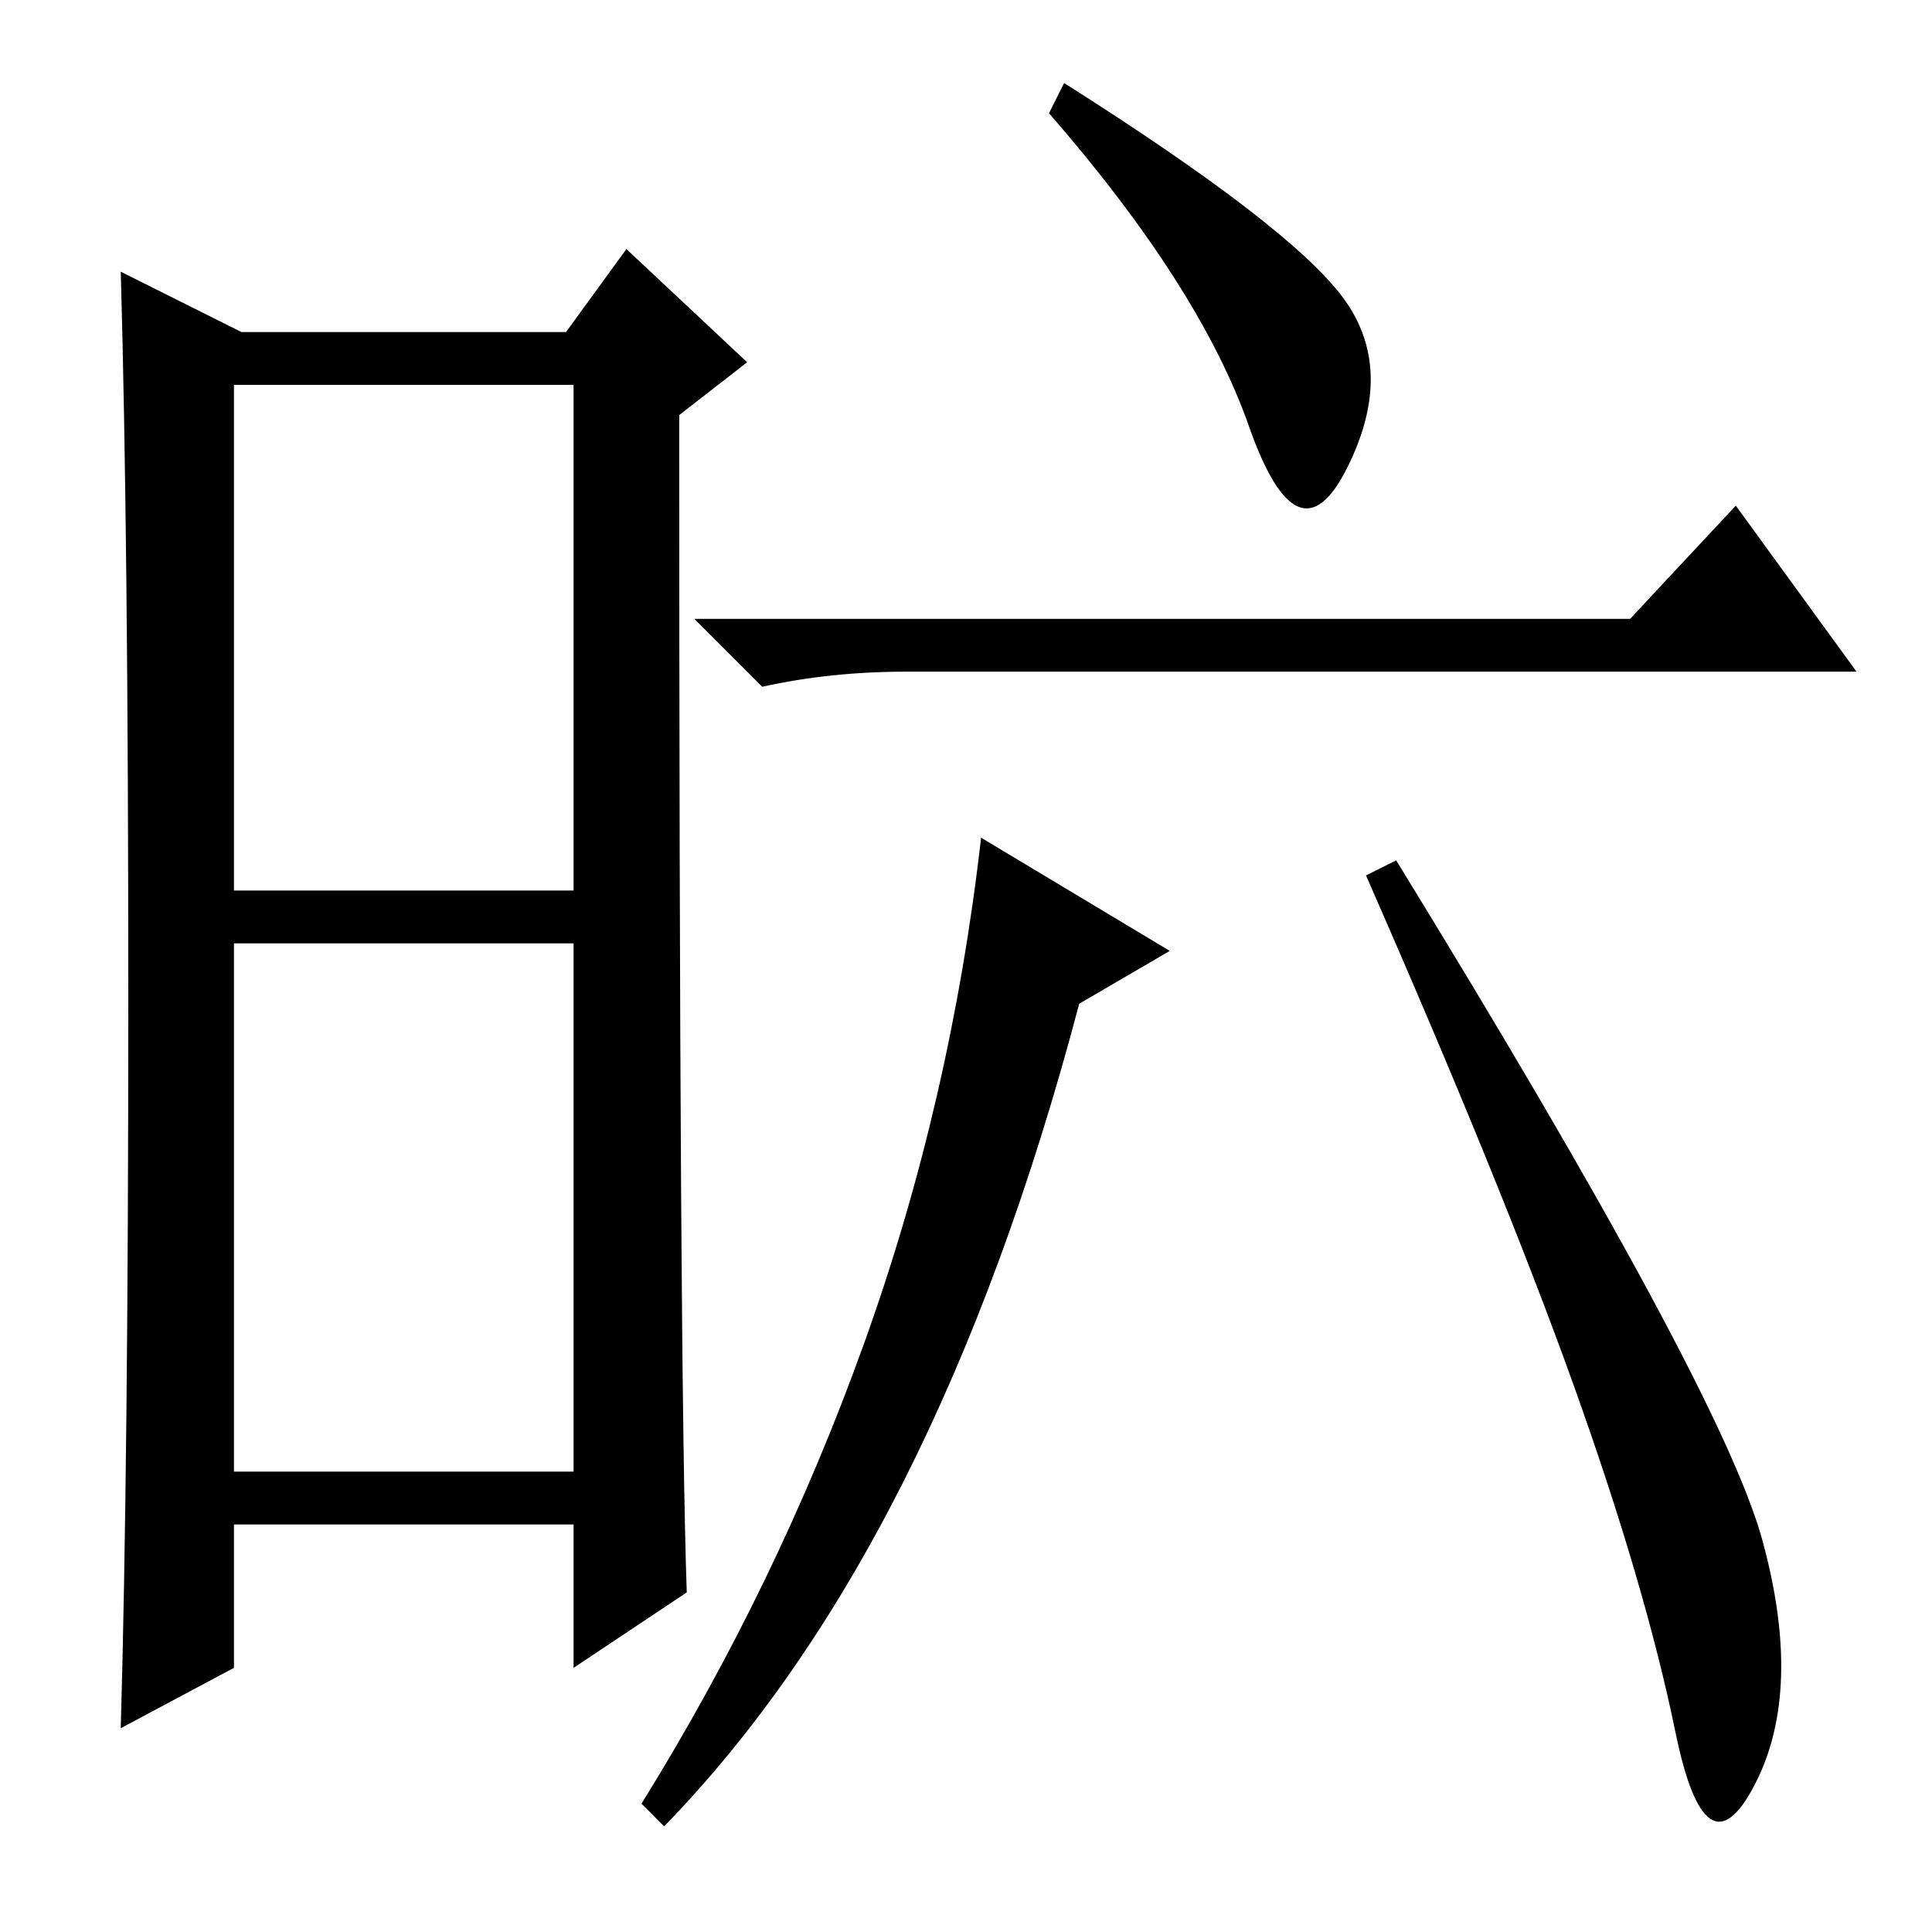 <?xml version="1.0" standalone="no"?>
<!DOCTYPE svg PUBLIC "-//W3C//DTD SVG 1.1//EN" "http://www.w3.org/Graphics/SVG/1.1/DTD/svg11.dtd" >
<svg xmlns="http://www.w3.org/2000/svg" xmlns:xlink="http://www.w3.org/1999/xlink" version="1.1" viewBox="0 -36 256 256">
  <g transform="matrix(1 0 0 -1 0 220)">
   <path fill="currentColor"
d="M31 138h45v67h-45v-67zM31 61h45v70h-45v-70zM17 123.5q0 61.5 -1 96.5l16 -8h43l8 11l16 -15l-9 -7q0 -128 1 -156l-15 -10v19h-45v-19l-15 -8q1 35 1 96.5zM216 174l14 15l16 -22h-126q-10 0 -19 -2l-9 9h124zM88 14l-3 3q18 29 29.5 61t15.5 67l25 -15l-12 -7
q-19 -72 -55 -109zM185 142q43 -70 48.5 -90t-1 -32.5t-10.5 7t-13.5 46t-27.5 67.5zM178 216.5q7 -9.5 0.5 -22.5t-13 5.5t-26.5 41.5l2 4q30 -19 37 -28.5z" />
  </g>

</svg>
